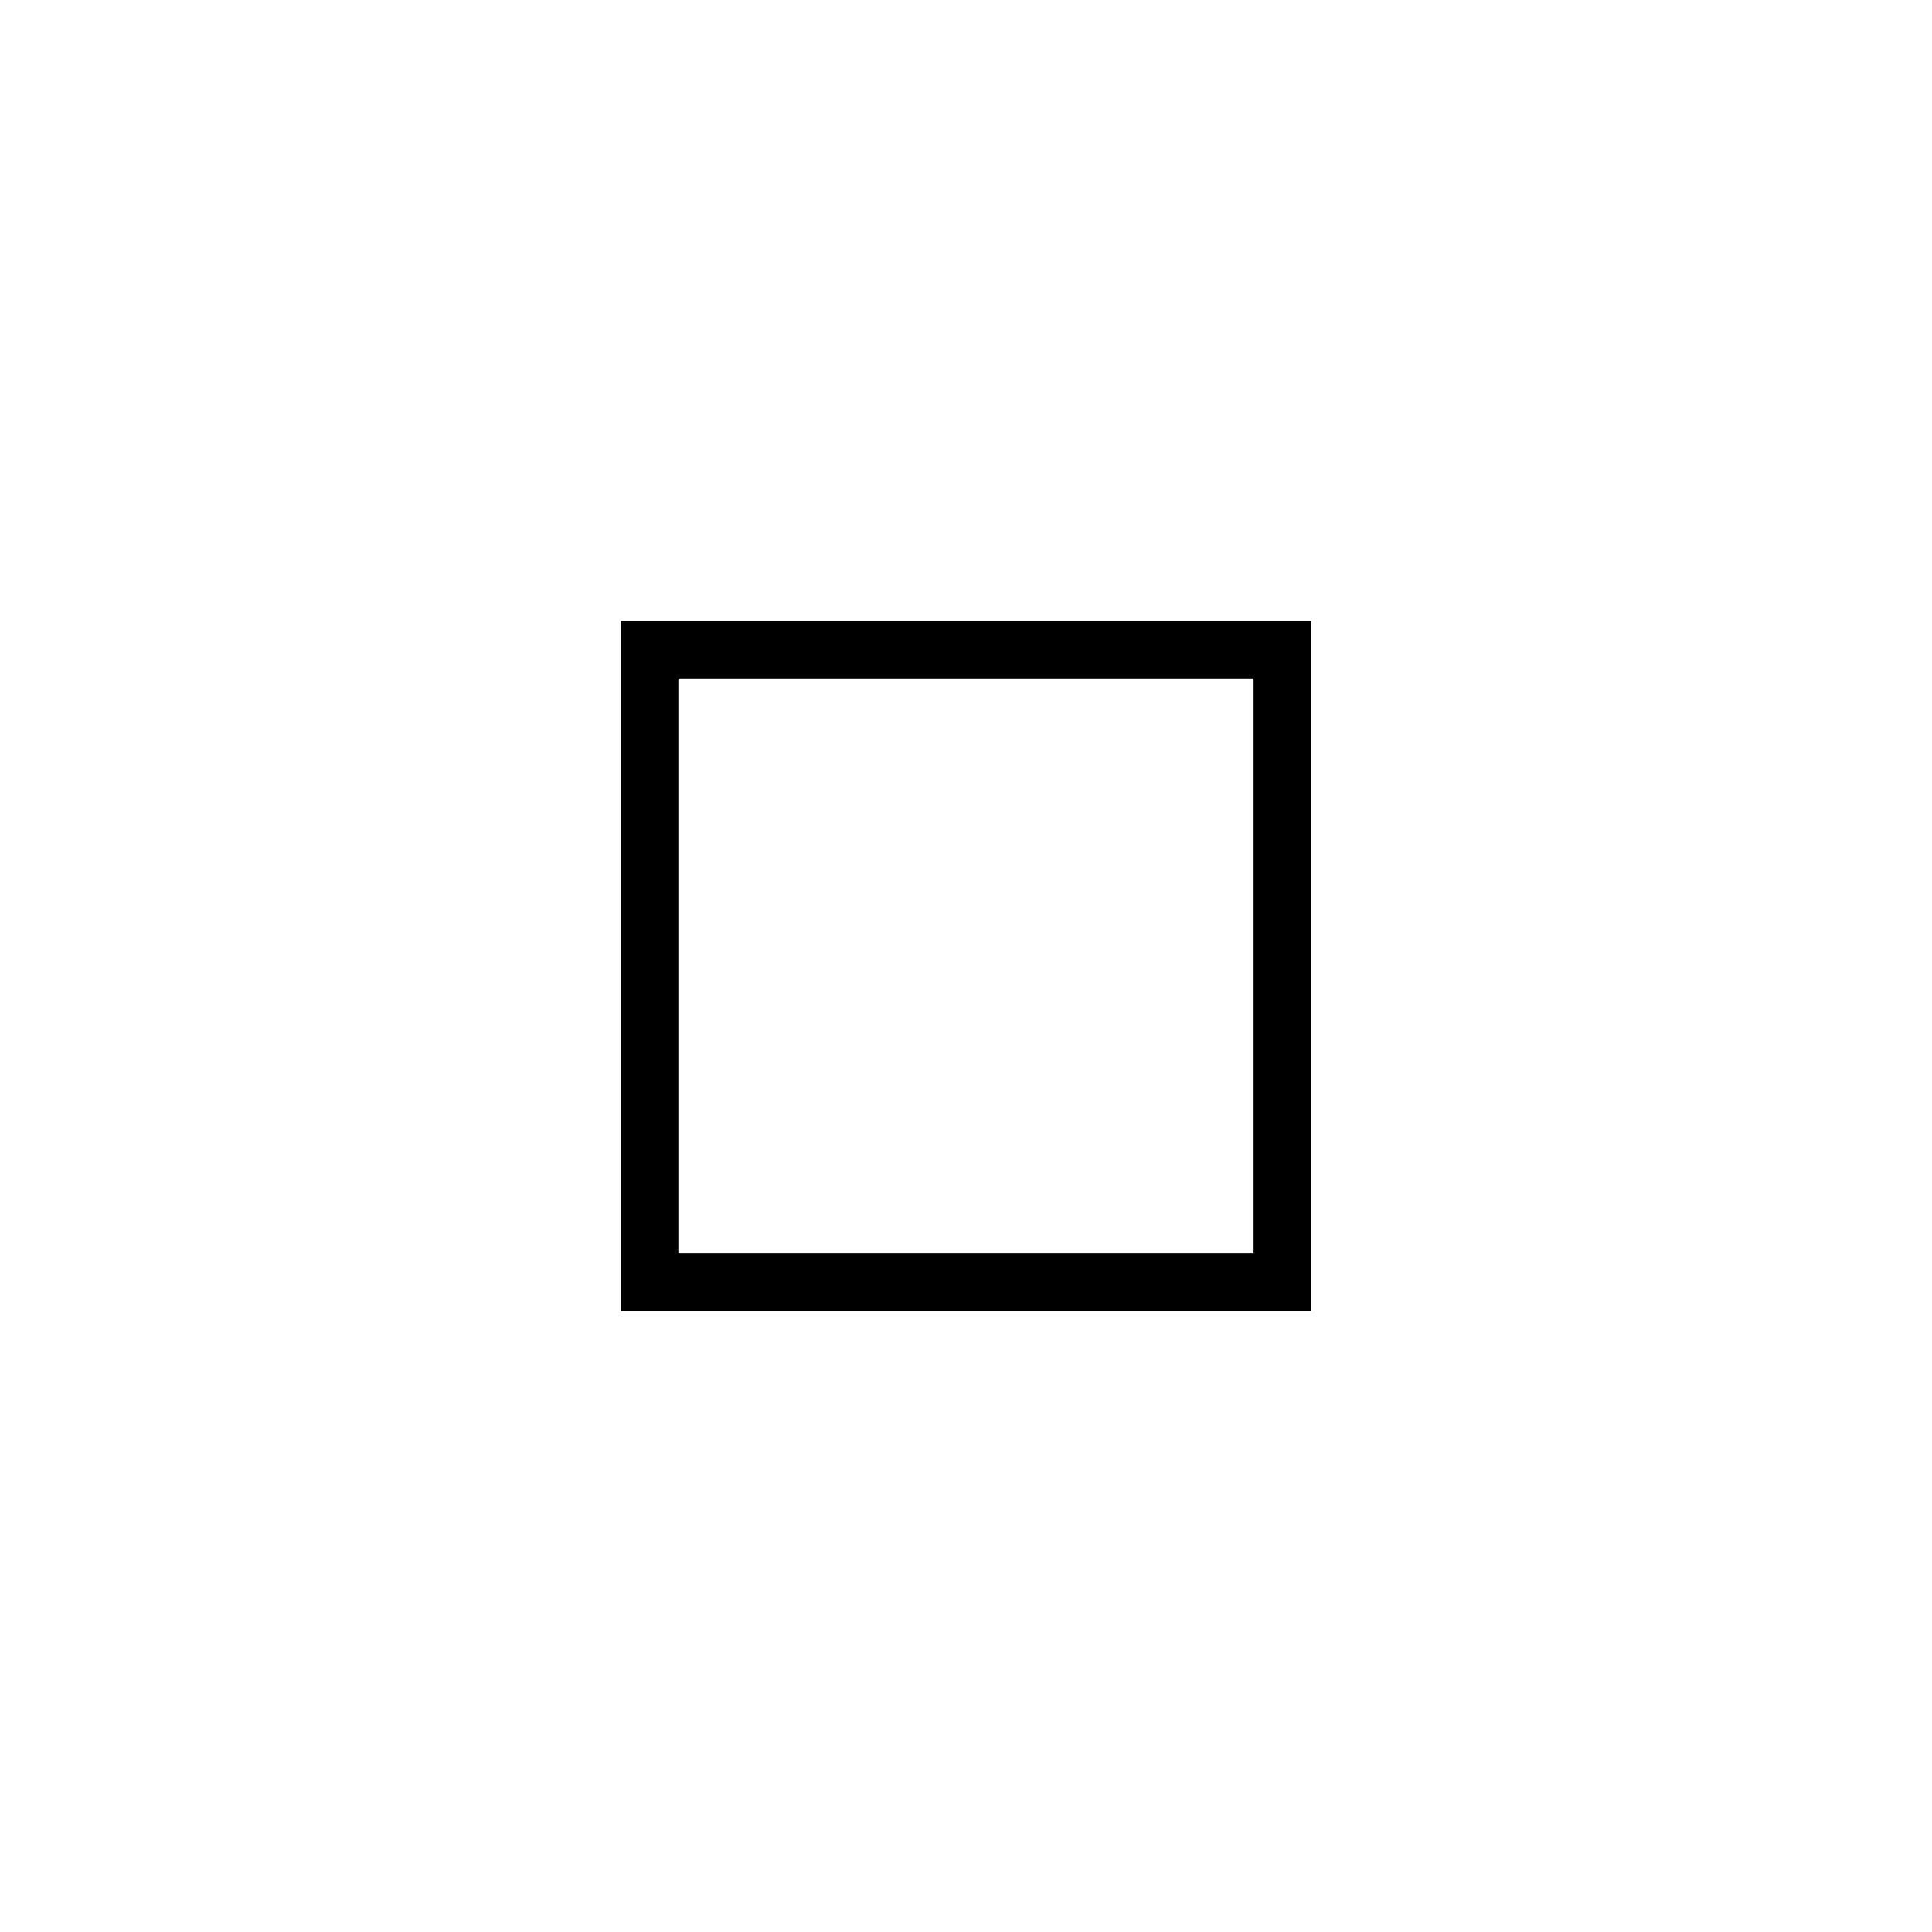 <?xml version="1.0" encoding="UTF-8" standalone="no"?>
<!DOCTYPE svg PUBLIC "-//W3C//DTD SVG 1.1//EN" "http://www.w3.org/Graphics/SVG/1.1/DTD/svg11.dtd">
<!-- Generated by Microsoft Visio, SVG Export App Service Stop.svg Page-1 -->
<svg xmlns="http://www.w3.org/2000/svg" xmlns:xlink="http://www.w3.org/1999/xlink" xmlns:ev="http://www.w3.org/2001/xml-events"
		width="2.204in" height="2.204in" viewBox="0 0 158.693 158.693" xml:space="preserve" color-interpolation-filters="sRGB"
		class="st2">
	<style type="text/css">
	<![CDATA[
		.st1 {fill:#000000;stroke:none;stroke-linecap:butt;stroke-width:51}
		.st2 {fill:none;fill-rule:evenodd;font-size:12px;overflow:visible;stroke-linecap:square;stroke-miterlimit:3}
	]]>
	</style>

	<g>
		<title>Page-1</title>
		<g id="group9187-1" transform="translate(51,-51)">
			<title>App Service Stop</title>
			<g id="group9188-2">
				<title>Sheet.9188</title>
				<g id="shape9189-3">
					<title>Sheet.9189</title>
					<path d="M51.97 106.72 L51.97 153.97 L4.72 153.97 L4.72 106.72 L51.97 106.72 ZM56.69 102 L0 102 L0 158.69 L56.69
								 158.69 L56.69 102 Z" class="st1"/>
				</g>
			</g>
		</g>
	</g>
</svg>
